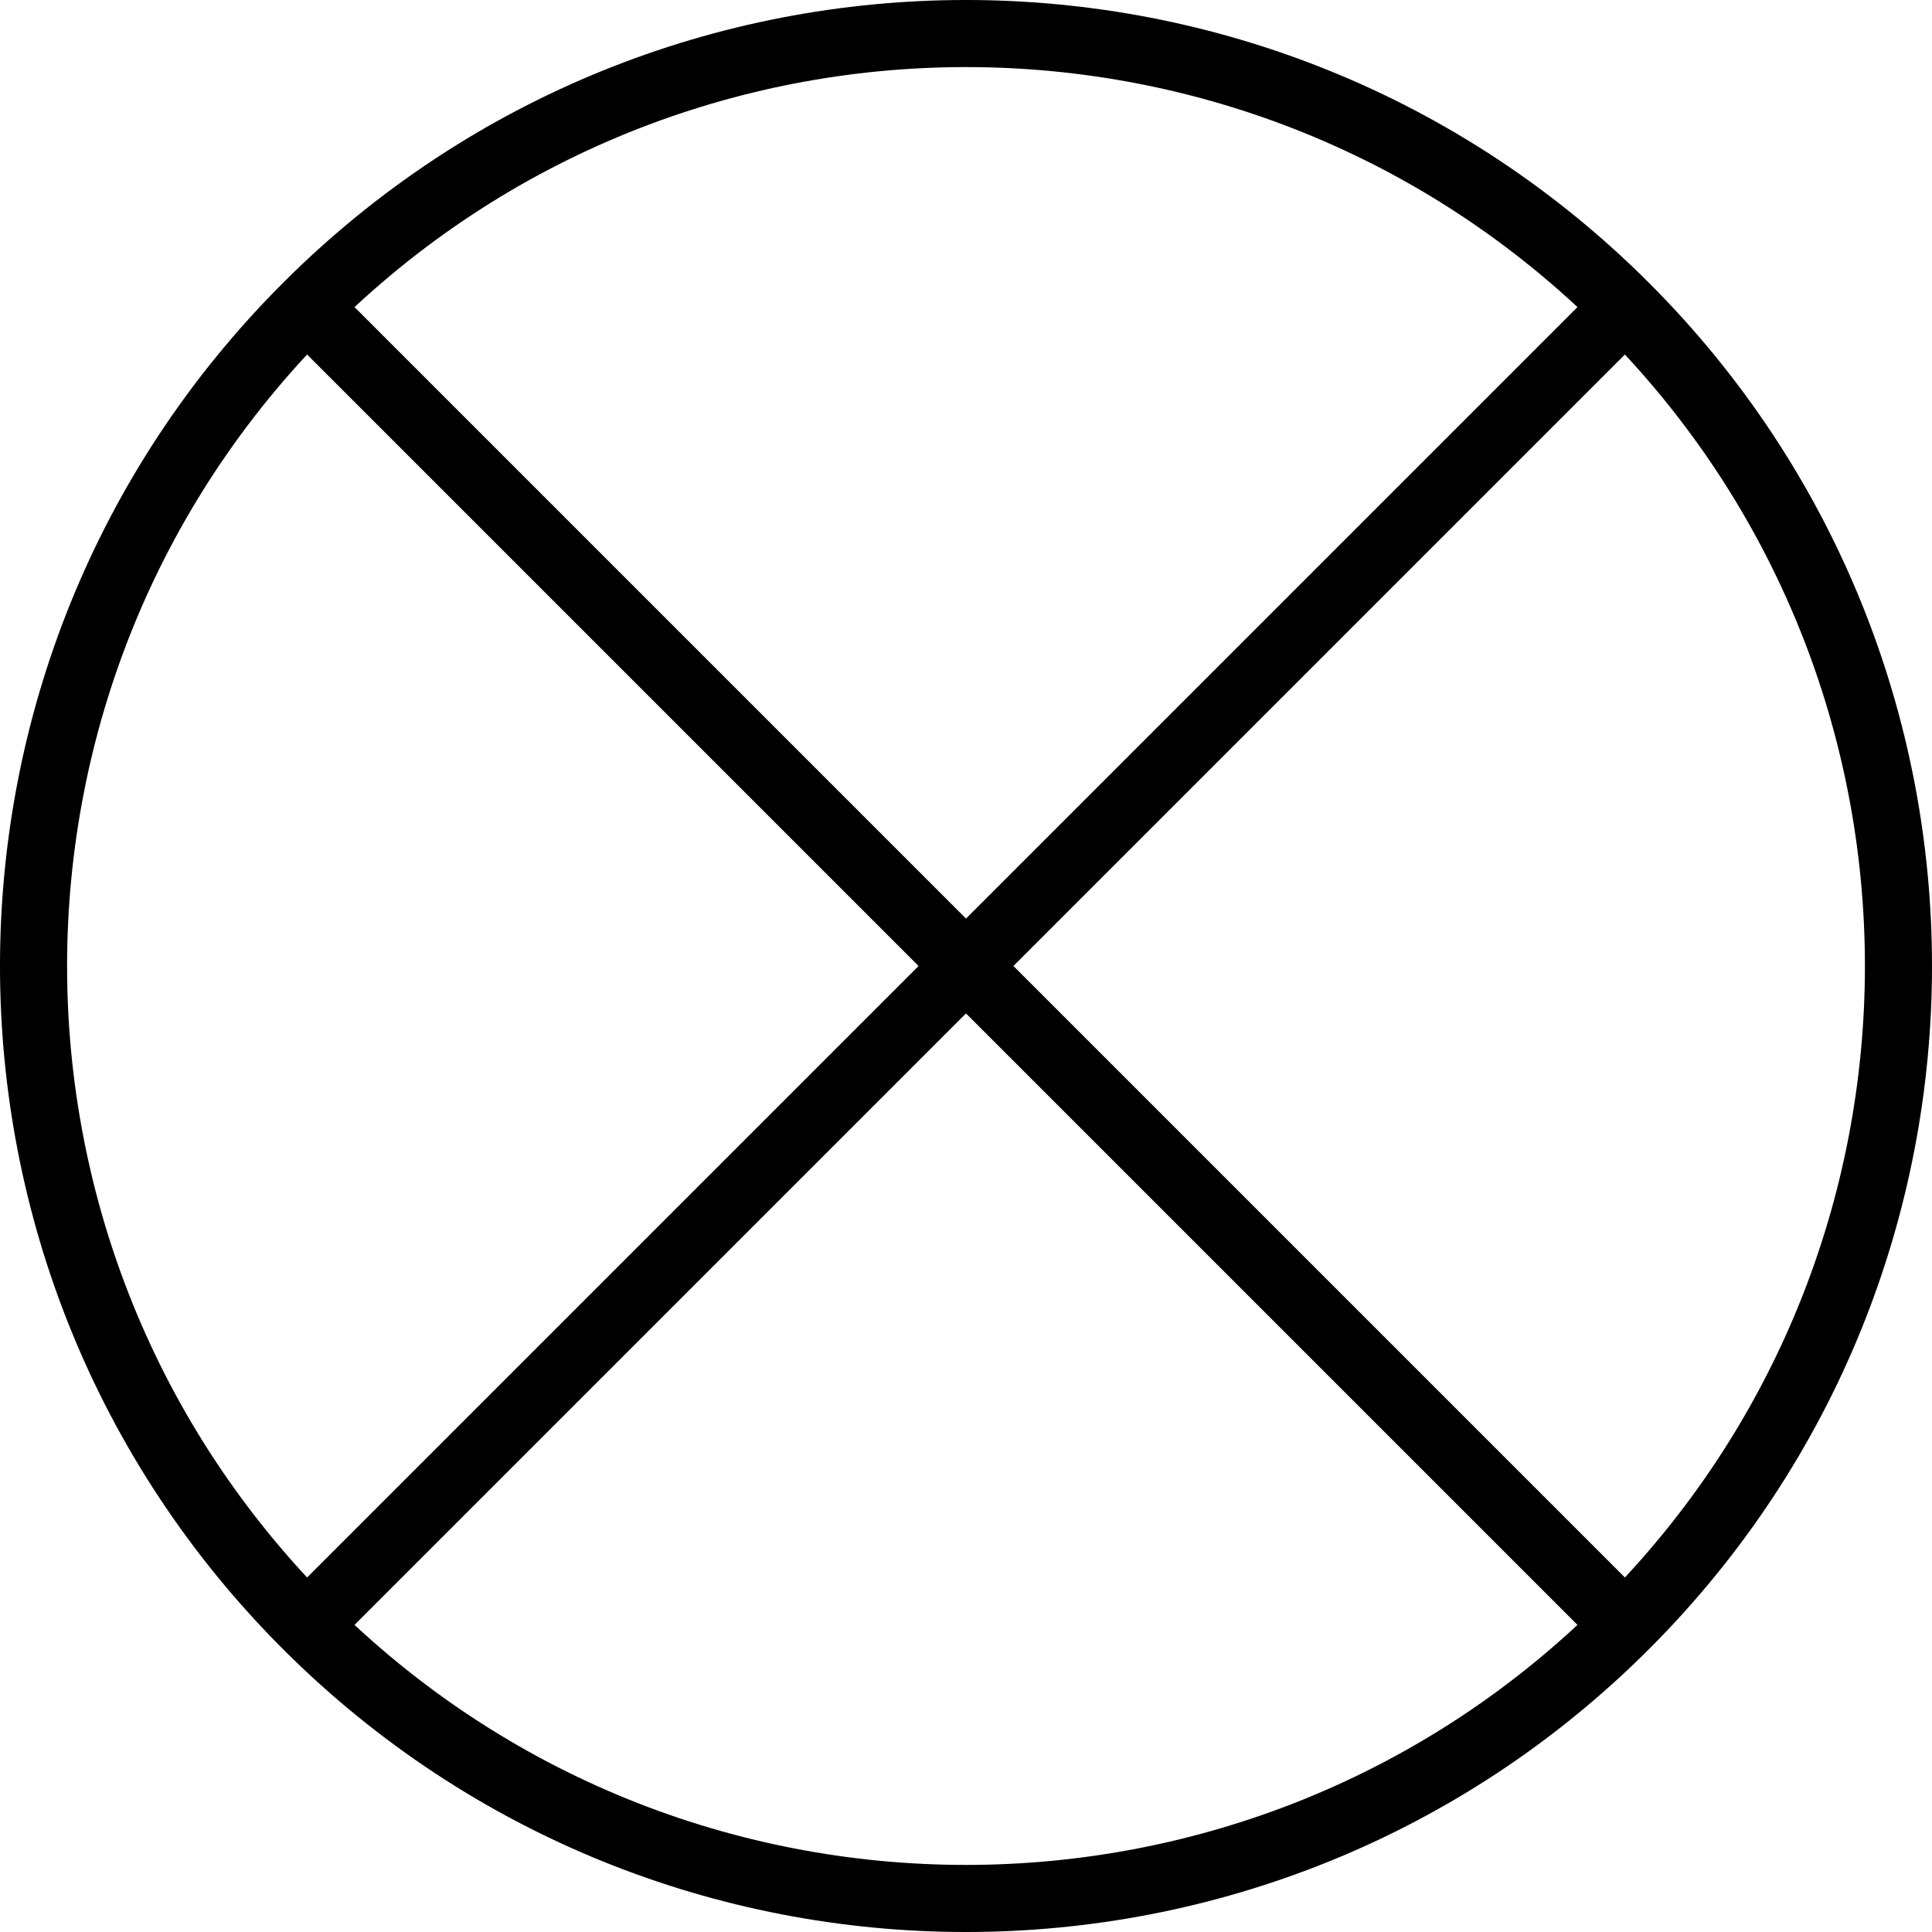 <?xml version="1.0" encoding="UTF-8"?>
<svg width="144px" height="144px" viewBox="0 0 144 144" version="1.1" xmlns="http://www.w3.org/2000/svg" xmlns:xlink="http://www.w3.org/1999/xlink">
    <!-- Generator: Sketch 50.2 (55047) - http://www.bohemiancoding.com/sketch -->
    <title>Untitled 2</title>
    <desc>Created with Sketch.</desc>
    <defs></defs>
    <g id="Page-1" stroke="none" stroke-width="1" fill="none" fill-rule="evenodd">
        <g id="Group" transform="translate(72, 72) rotate(45) translate(-72, -72) ">
            <path d="M72,144 C32.235,144 0,111.765 0,72 C0,32.235 32.235,0 72,0 C111.765,0 144,32.235 144,72 C144,111.765 111.765,144 72,144 Z M72,139 C109.003,139 139,109.003 139,72 C139,34.997 109.003,5 72,5 C34.997,5 5,34.997 5,72 C5,109.003 34.997,139 72,139 Z" id="Oval" fill="#000000"></path>
            <path d="M1,72 L143,72" id="Line" stroke="#000000" stroke-width="5"></path>
            <path d="M72,1 L72,143" id="Line" stroke="#000000" stroke-width="5"></path>
        </g>
    </g>
</svg>